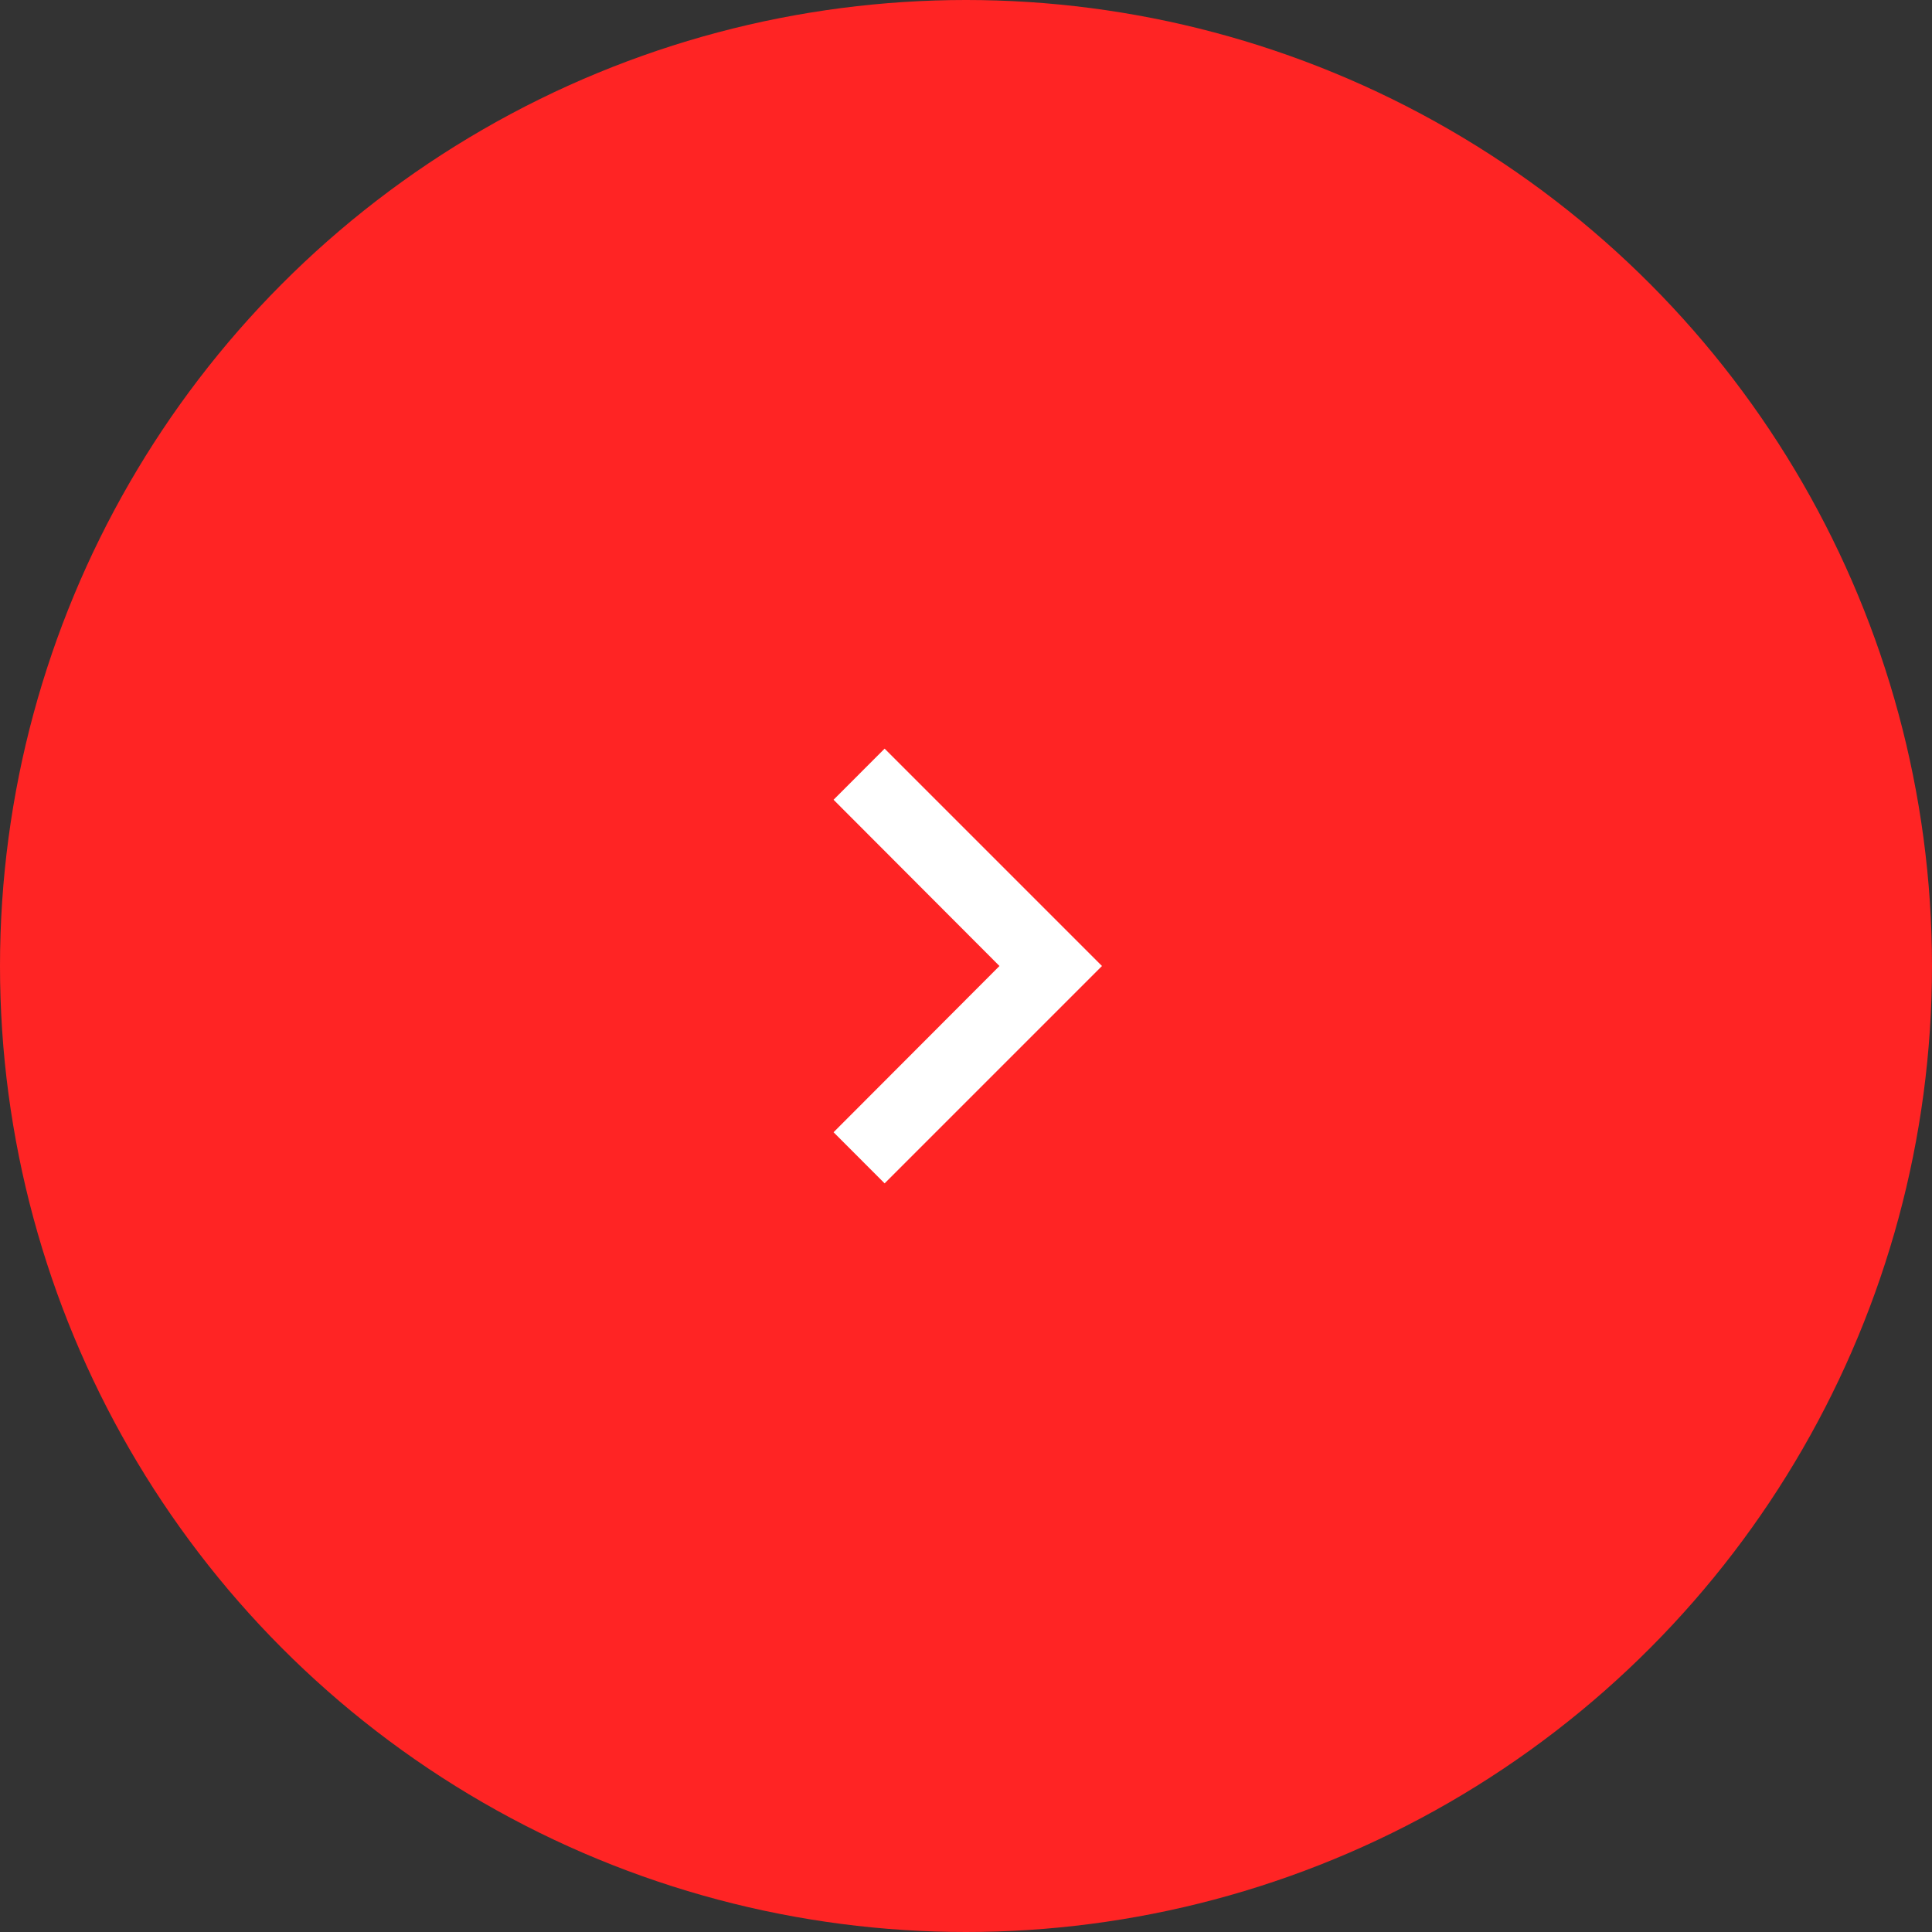 <svg width="40" height="40" viewBox="0 0 40 40" fill="none" xmlns="http://www.w3.org/2000/svg">
<rect x="0" y="0" width="40" height="40" fill="#333333" stroke="none"/>
<circle cx="20" cy="20" r="20" transform="rotate(-180 20 20)" fill="#FF2424"/>
<g clip-path="url(#clip0_60_397)">
<path d="M17.258 23.442L20.693 20L17.258 16.558L18.315 15.5L22.815 20L18.315 24.5L17.258 23.442Z" fill="white"/>
</g>
<defs>
<clipPath id="clip0_60_397">
<rect width="18" height="18" fill="white" transform="translate(10.815 11)"/>
</clipPath>
</defs>
</svg>
